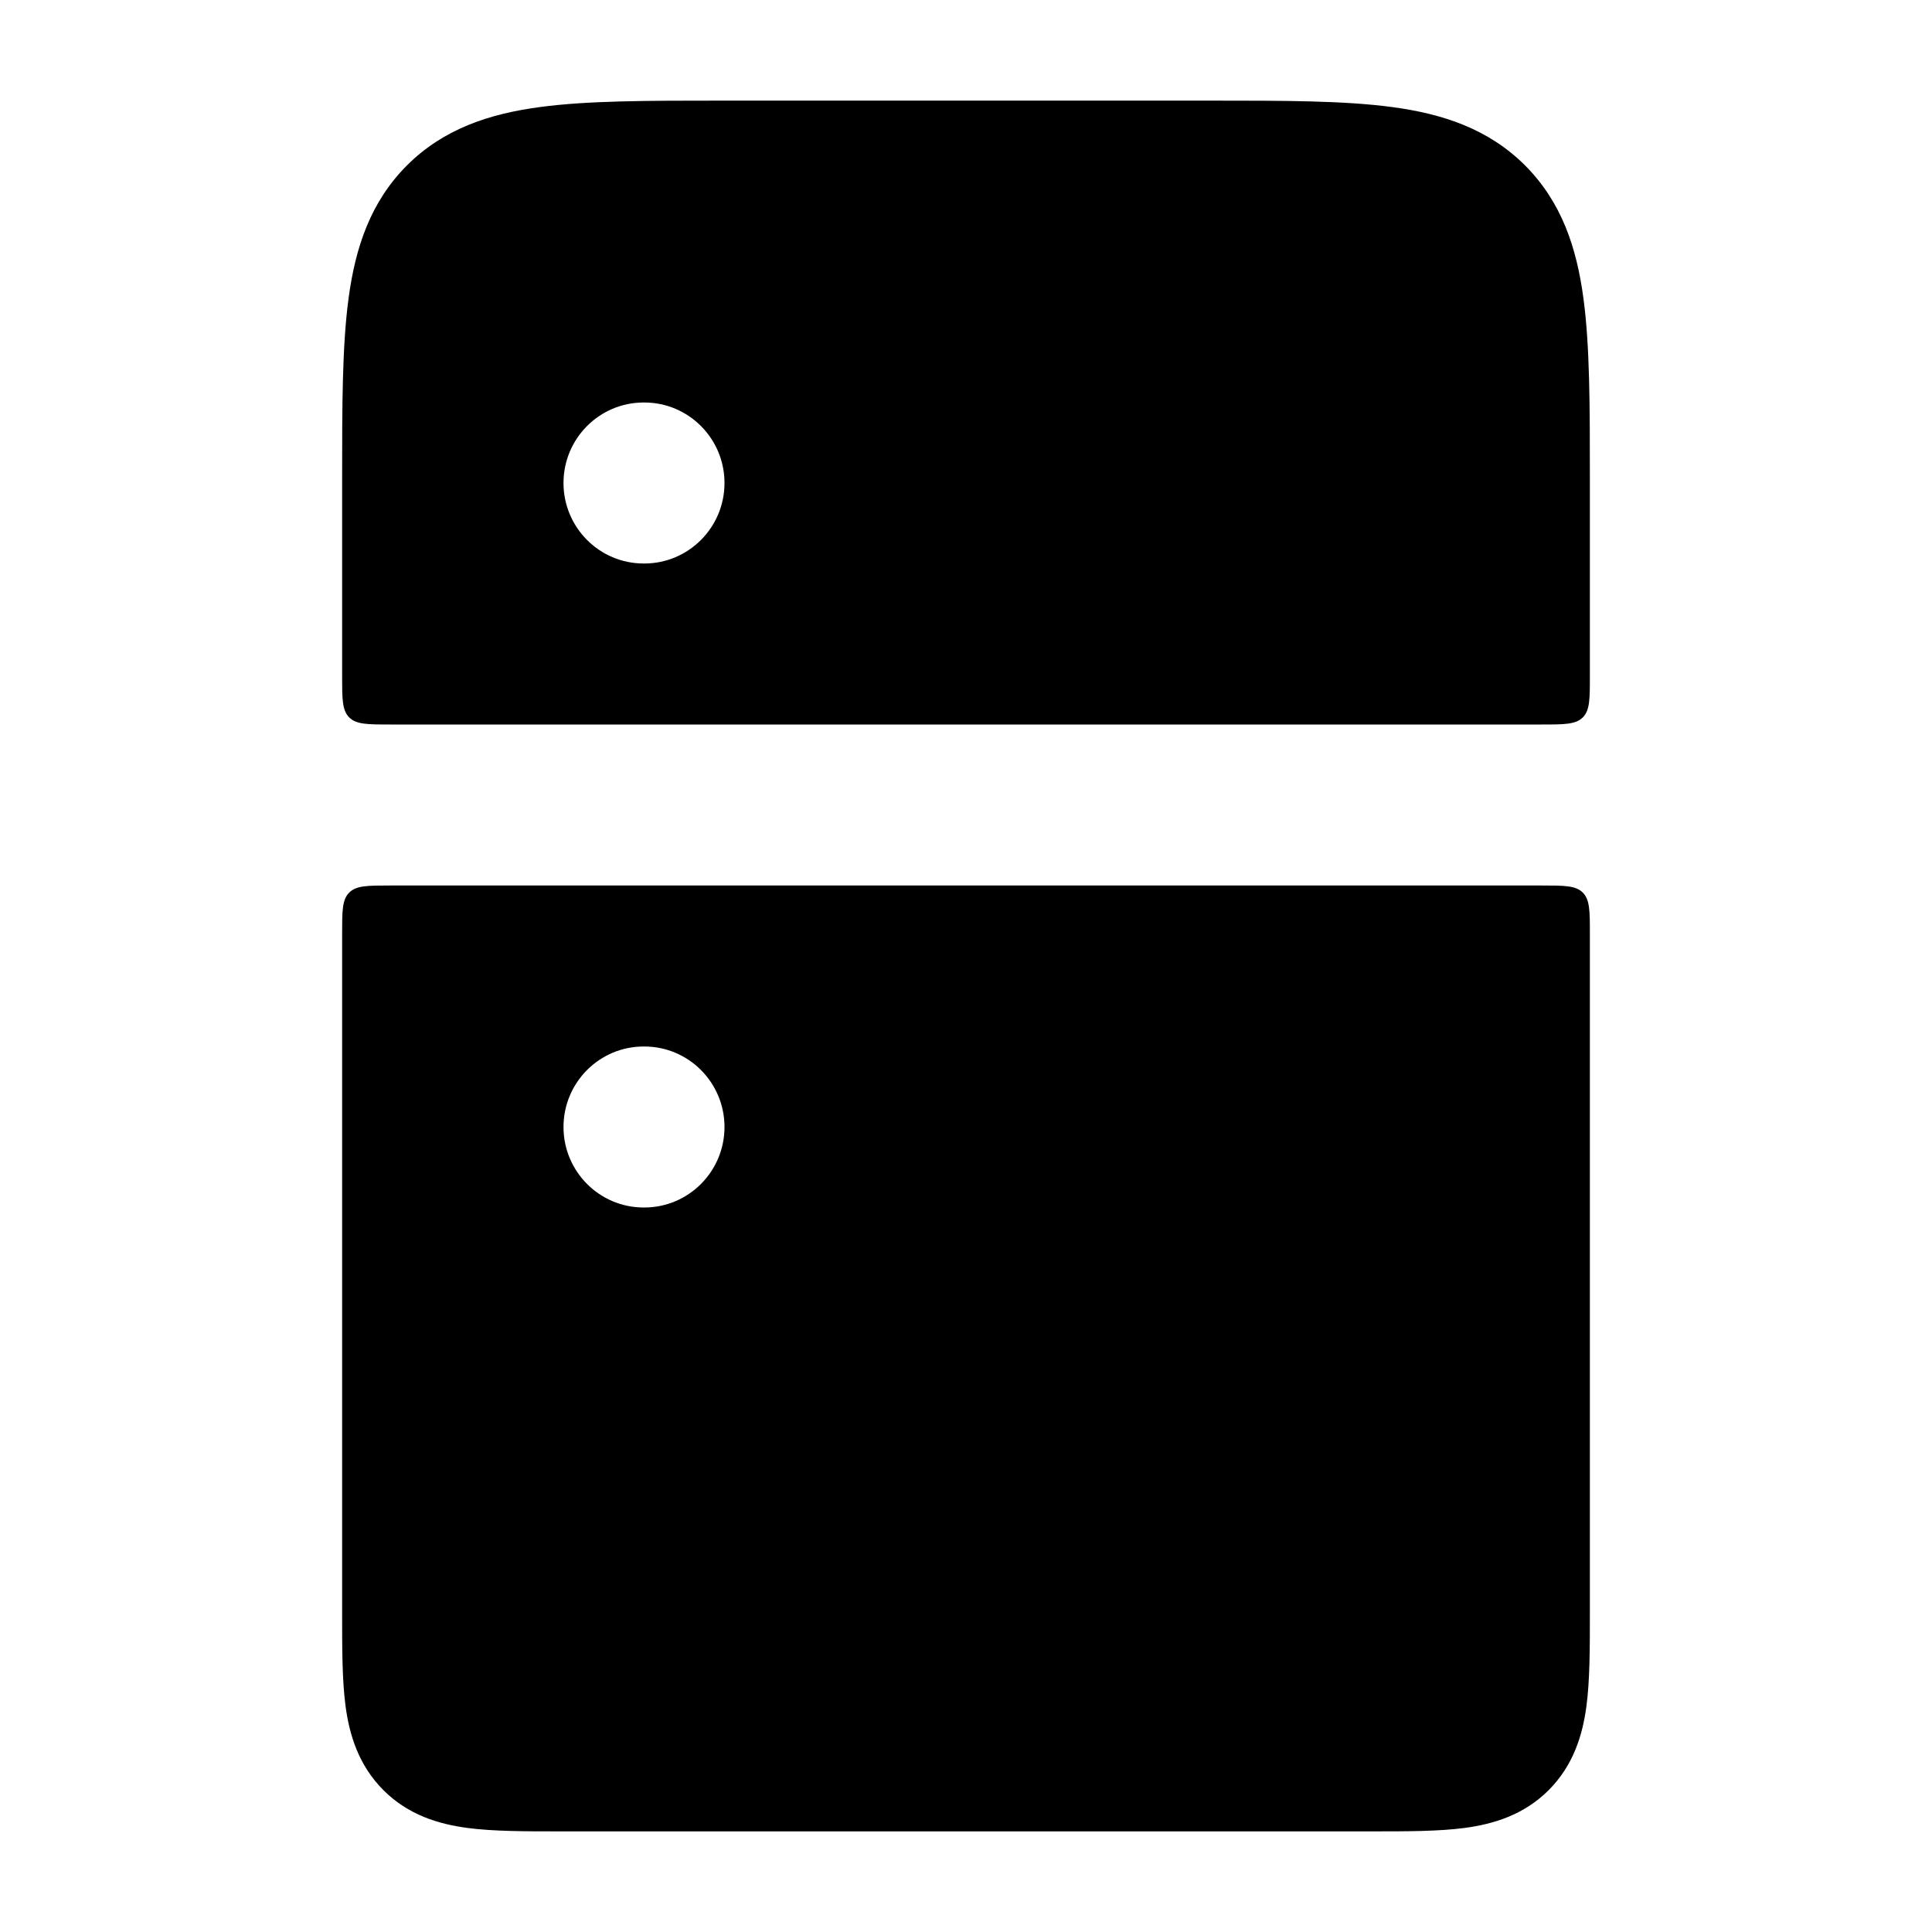 <svg width="24" height="24" viewBox="0 0 24 24" xmlns="http://www.w3.org/2000/svg">
    <path fill-rule="evenodd" clip-rule="evenodd" d="M15.052 1.25H8.948H8.948C8.05 1.25 7.3 1.25 6.706 1.33C6.078 1.414 5.511 1.6 5.055 2.055C4.6 2.511 4.414 3.078 4.33 3.706C4.25 4.3 4.25 5.05 4.25 5.948V5.948V8.4C4.25 8.683 4.25 8.824 4.338 8.912C4.426 9 4.567 9 4.85 9H19.15C19.433 9 19.574 9 19.662 8.912C19.75 8.824 19.75 8.683 19.75 8.4V5.948C19.75 5.05 19.75 4.3 19.67 3.706C19.586 3.078 19.4 2.511 18.945 2.055C18.489 1.6 17.922 1.414 17.294 1.33C16.7 1.25 15.95 1.25 15.052 1.25H15.052ZM19.75 11.6C19.75 11.317 19.75 11.176 19.662 11.088C19.574 11 19.433 11 19.15 11H4.85C4.567 11 4.426 11 4.338 11.088C4.25 11.176 4.25 11.317 4.25 11.6L4.25 20.045C4.25 20.478 4.25 20.874 4.293 21.197C4.341 21.553 4.454 21.928 4.763 22.238C5.072 22.547 5.447 22.659 5.803 22.707C6.126 22.75 6.522 22.75 6.955 22.75H17.045C17.478 22.75 17.874 22.75 18.197 22.707C18.553 22.659 18.928 22.547 19.238 22.238C19.547 21.928 19.659 21.553 19.707 21.197C19.75 20.874 19.75 20.478 19.75 20.045L19.75 11.6ZM7 6C7 5.448 7.446 5 7.996 5H8.004C8.554 5 9 5.448 9 6C9 6.552 8.554 7 8.004 7H7.996C7.446 7 7 6.552 7 6ZM7.996 13C7.446 13 7 13.448 7 14C7 14.552 7.446 15 7.996 15H8.004C8.554 15 9 14.552 9 14C9 13.448 8.554 13 8.004 13H7.996Z"/>
</svg>

